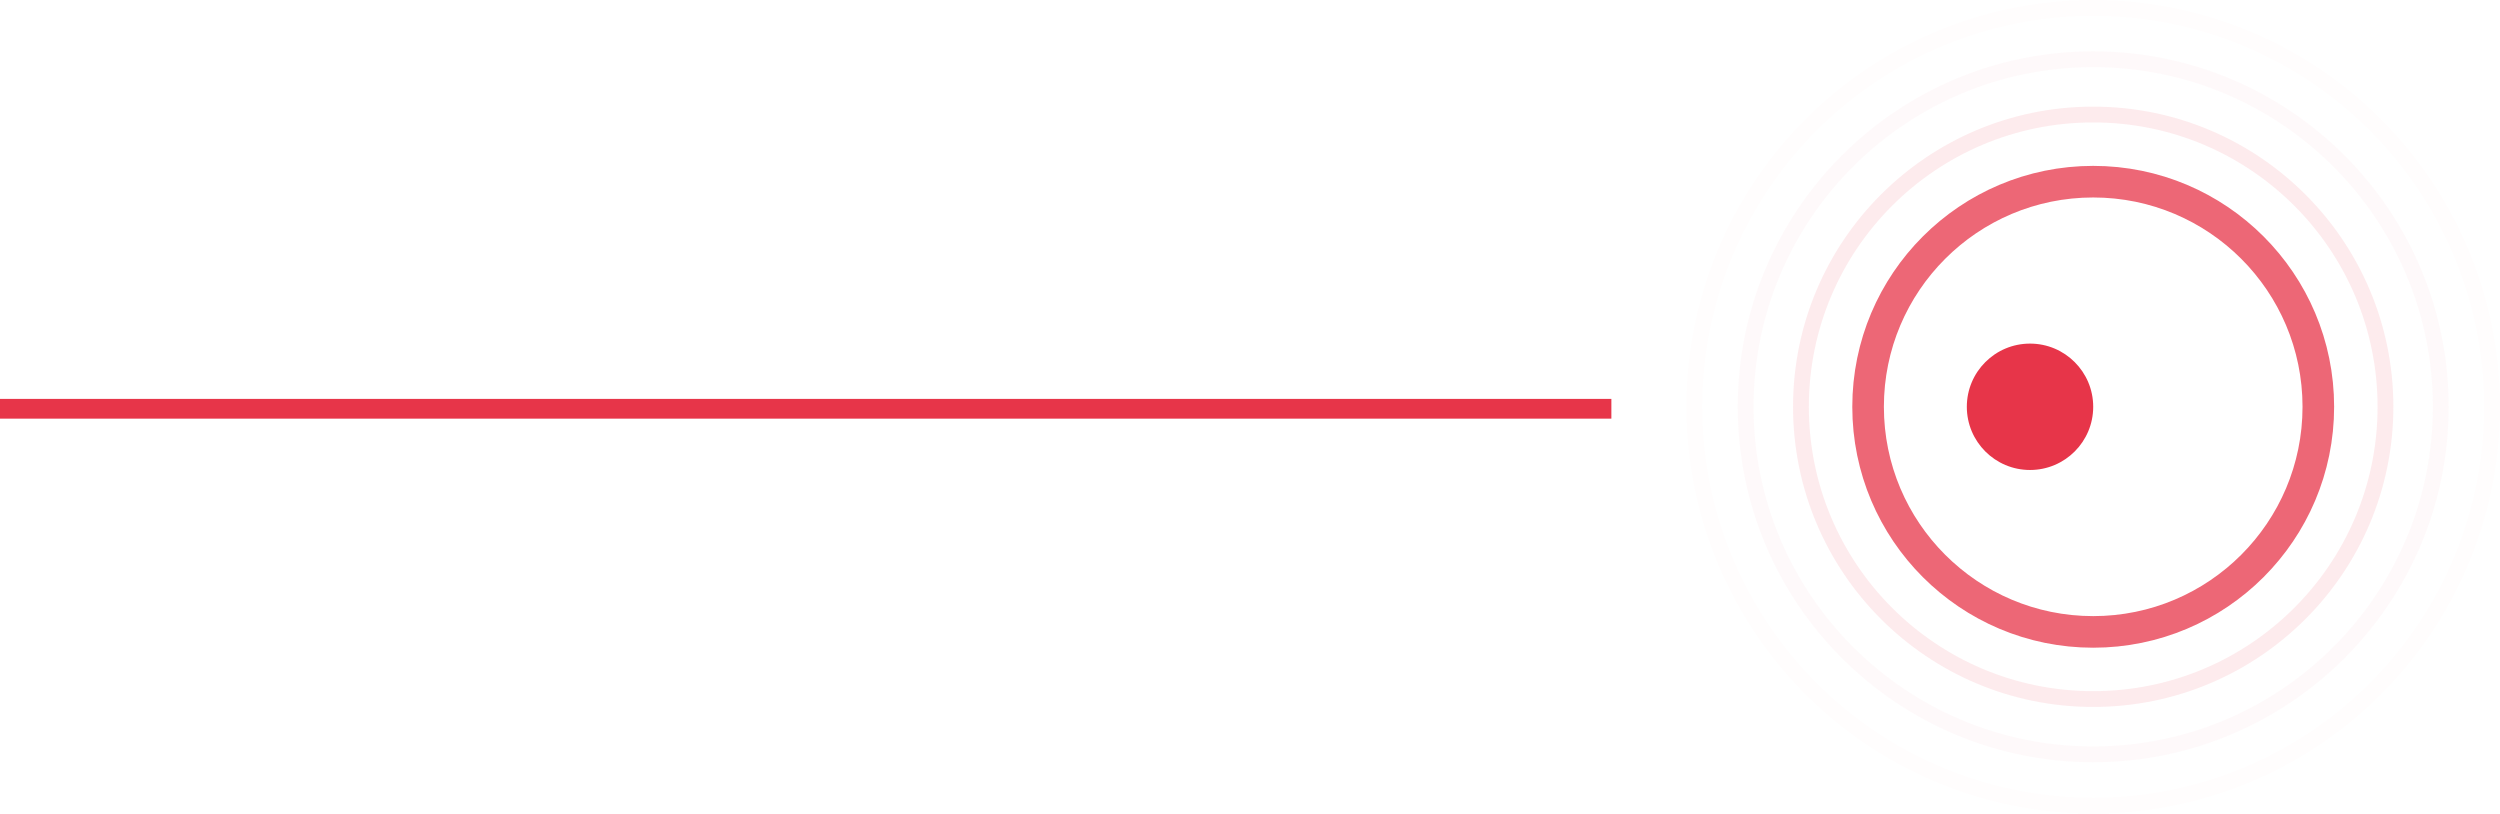 <svg width="633" height="206" viewBox="0 0 633 206" fill="none" xmlns="http://www.w3.org/2000/svg">
<line x1="2.18557e-07" y1="103.5" x2="408" y2="103.5" stroke="#E73549" stroke-width="5"/>
<circle cx="514" cy="103" r="16" fill="#E73549"/>
<circle cx="530" cy="103" r="57" stroke="#E73549" stroke-opacity="0.75" stroke-width="8"/>
<circle cx="530" cy="103" r="74" stroke="#E73549" stroke-opacity="0.1" stroke-width="4"/>
<circle cx="530" cy="103" r="88" stroke="#E73549" stroke-opacity="0.03" stroke-width="4"/>
<circle cx="530" cy="103" r="101" stroke="#E73549" stroke-opacity="0.01" stroke-width="4"/>
</svg>
